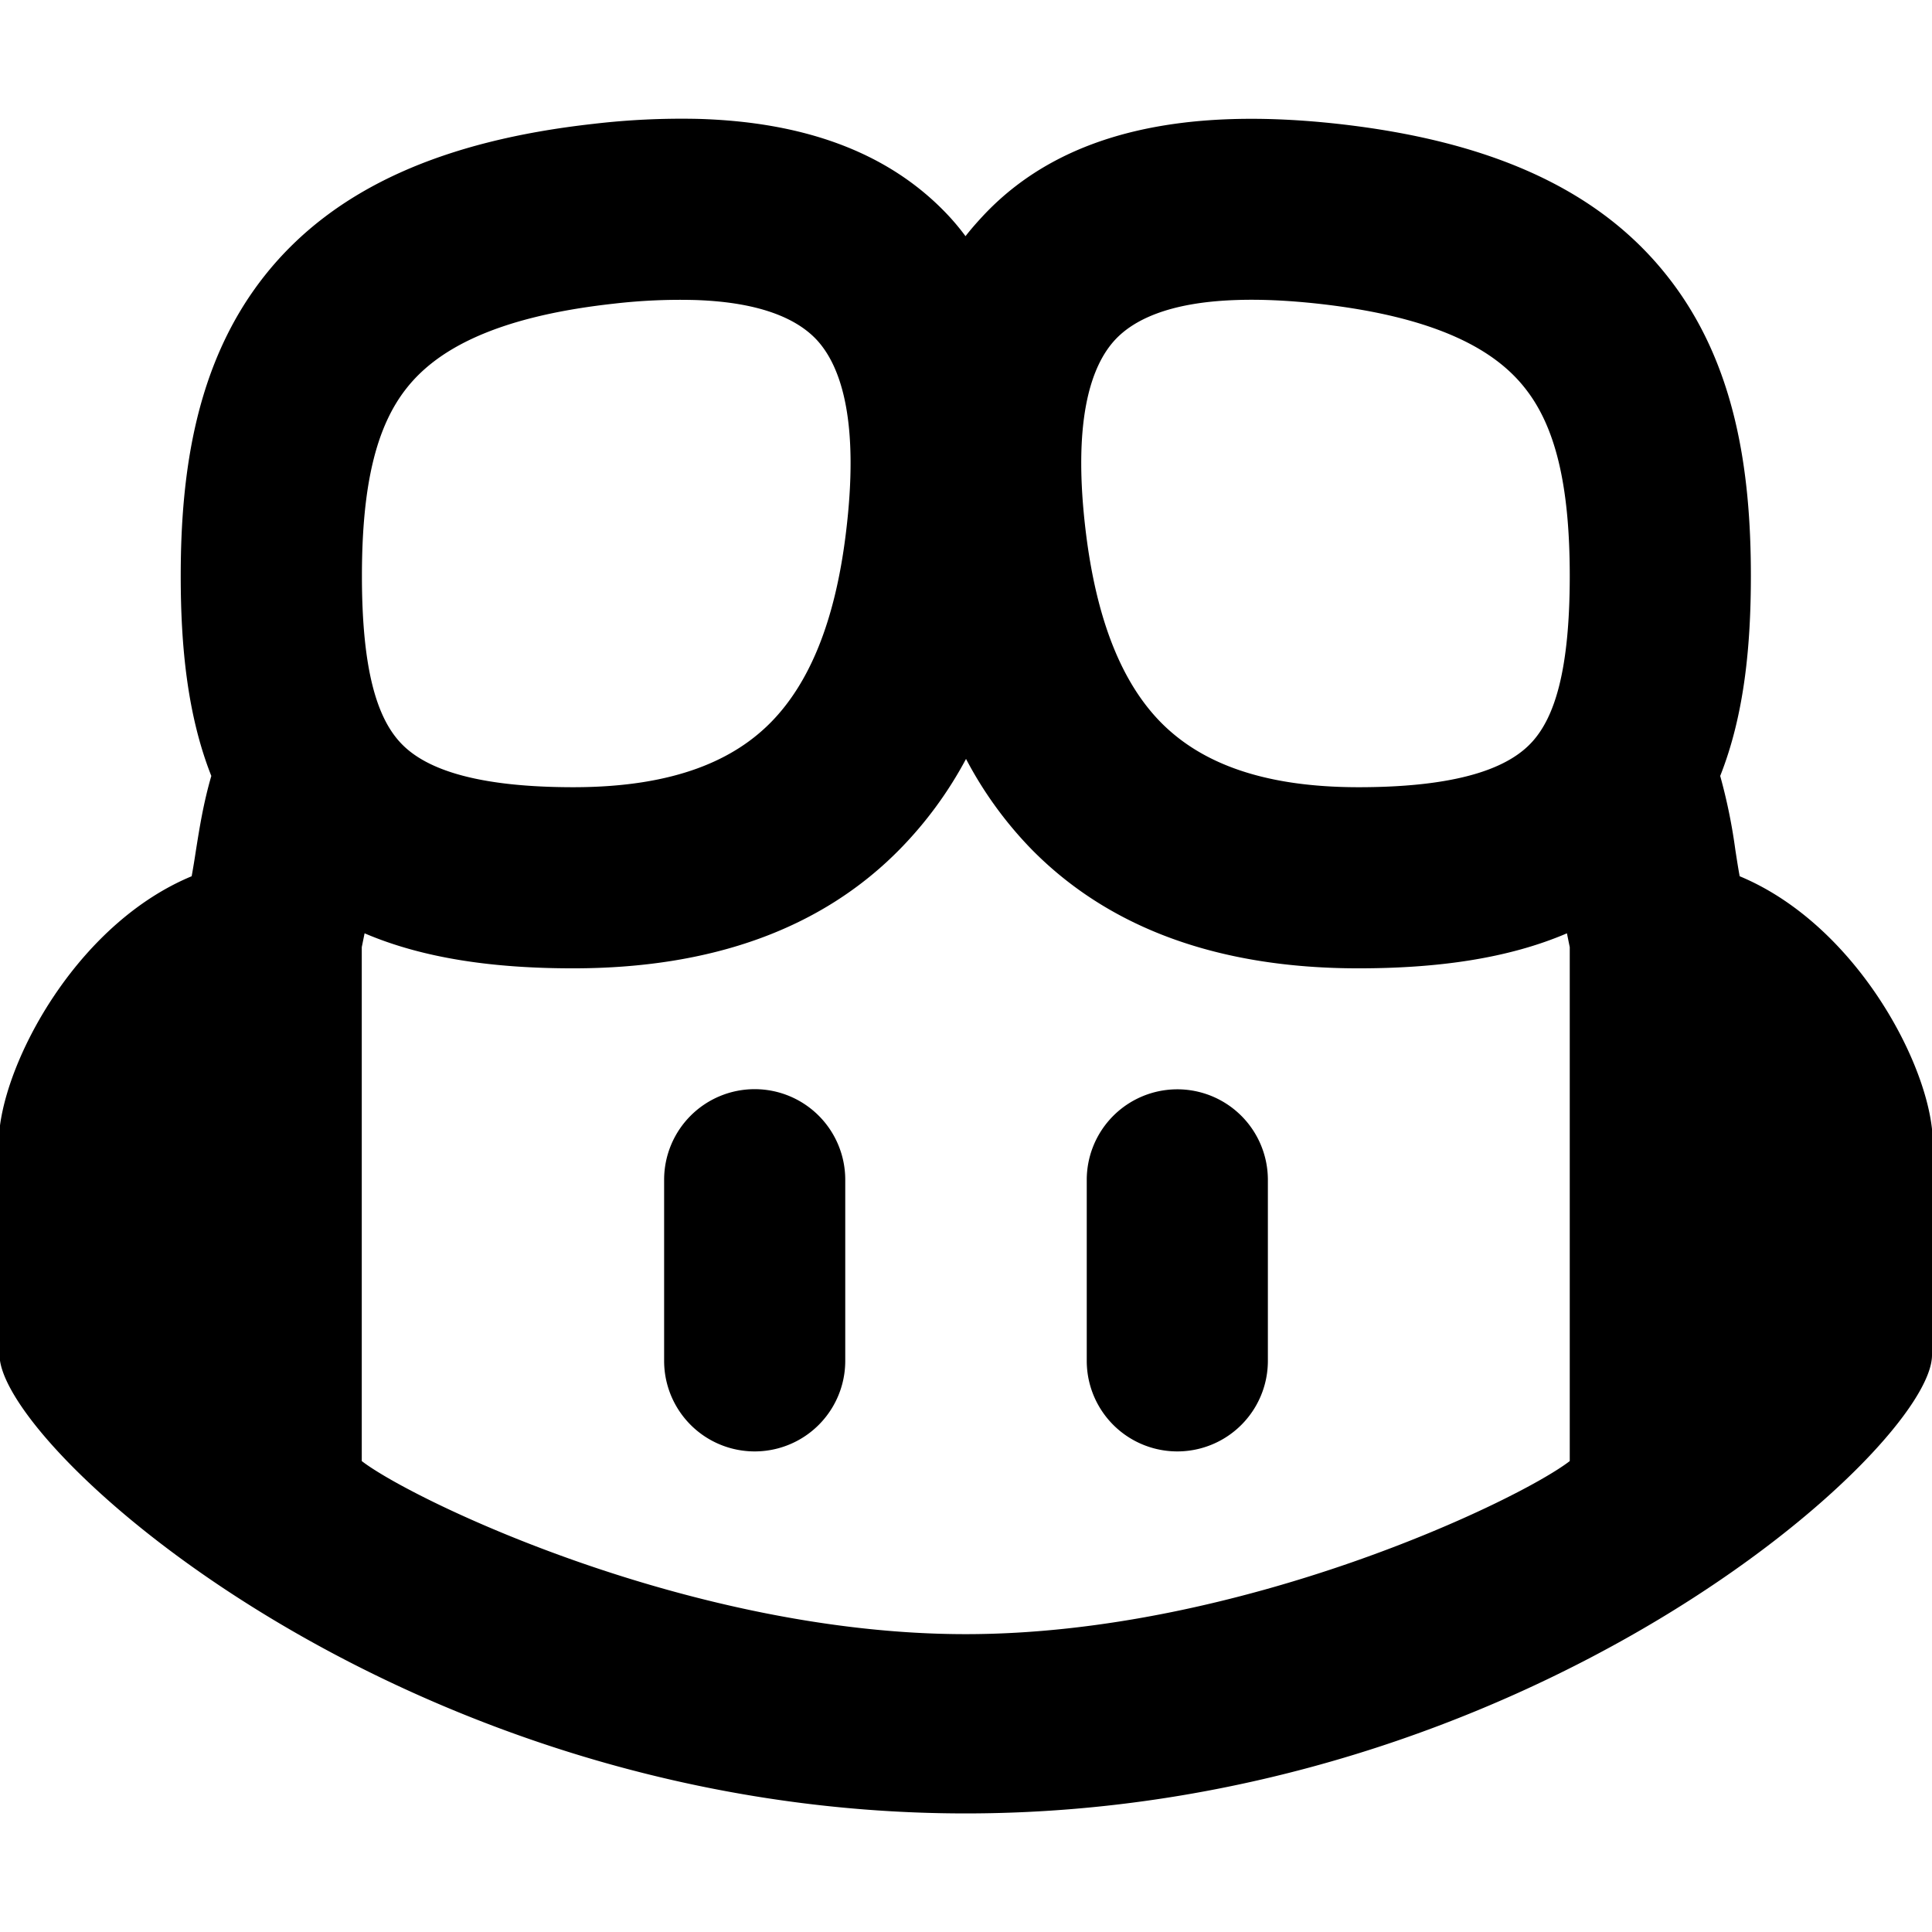 <svg role="img" viewBox="0 0 24 24" xmlns="http://www.w3.org/2000/svg"><title>GitHub Copilot</title><path d="M8.678 1.477a9.374 9.374 0 0 0-1.309.062c-1.845.206-3.215.79-4.084 1.889-.847 1.072-1.04 2.421-1.04 3.726 0 .858.079 1.723.38 2.485-.099.342-.146.643-.19.918-.017.112-.035.223-.054.328C1.014 11.453.127 13.038 0 13.98v2.922c.187 1.253 5.153 5.625 11.996 5.625 6.977 0 12.004-4.544 12.004-5.693v-2.809c-.103-.936-1.003-2.563-2.389-3.14-.02-.105-.036-.214-.054-.328a6.892 6.892 0 0 0-.188-.918c.302-.762.381-1.627.381-2.485 0-1.305-.19-2.654-1.04-3.726-.868-1.1-2.242-1.683-4.087-1.889-1.809-.2-3.391.048-4.414 1.145-.074.08-.149.164-.215.25a2.95 2.95 0 0 0-.207-.25c-.767-.823-1.853-1.17-3.11-1.207Zm-.043 2.25c.862.028 1.29.26 1.508.492.306.328.538 1.017.363 2.42-.135 1.089-.453 1.847-.926 2.33-.448.457-1.177.81-2.457.81-1.384 0-1.92-.297-2.162-.568-.269-.3-.465-.867-.465-2.057 0-1.147.184-1.864.555-2.332.35-.444 1.04-.88 2.568-1.049a7.129 7.129 0 0 1 1.016-.046zm6.724 0c.288-.01.626.003 1.018.046 1.53.17 2.219.605 2.568 1.05.37.467.555 1.184.555 2.331 0 1.19-.194 1.757-.463 2.057-.243.271-.779.568-2.162.568-1.281 0-2.01-.353-2.459-.81-.472-.483-.787-1.241-.924-2.33-.175-1.403.056-2.092.362-2.42.217-.232.644-.464 1.505-.492ZM12 9.427c.215.41.487.786.809 1.118.976.996 2.347 1.484 4.066 1.484.978 0 1.855-.12 2.59-.435l.035.172v6.384c-.627.485-4.084 2.15-7.504 2.15s-6.873-1.665-7.502-2.15v-6.384l.035-.172c.737.315 1.612.435 2.59.435 1.72 0 3.088-.488 4.063-1.484.324-.331.6-.708.818-1.117ZM9.375 13.53a1.125 1.125 0 0 0-1.125 1.125v2.25a1.125 1.125 0 0 0 2.25 0v-2.25a1.125 1.125 0 0 0-1.125-1.125zm5.115.01a1.125 1.125 0 0 0-.99 1.115v2.25a1.125 1.125 0 0 0 2.25 0v-2.25a1.125 1.125 0 0 0-1.26-1.115z"/></svg>